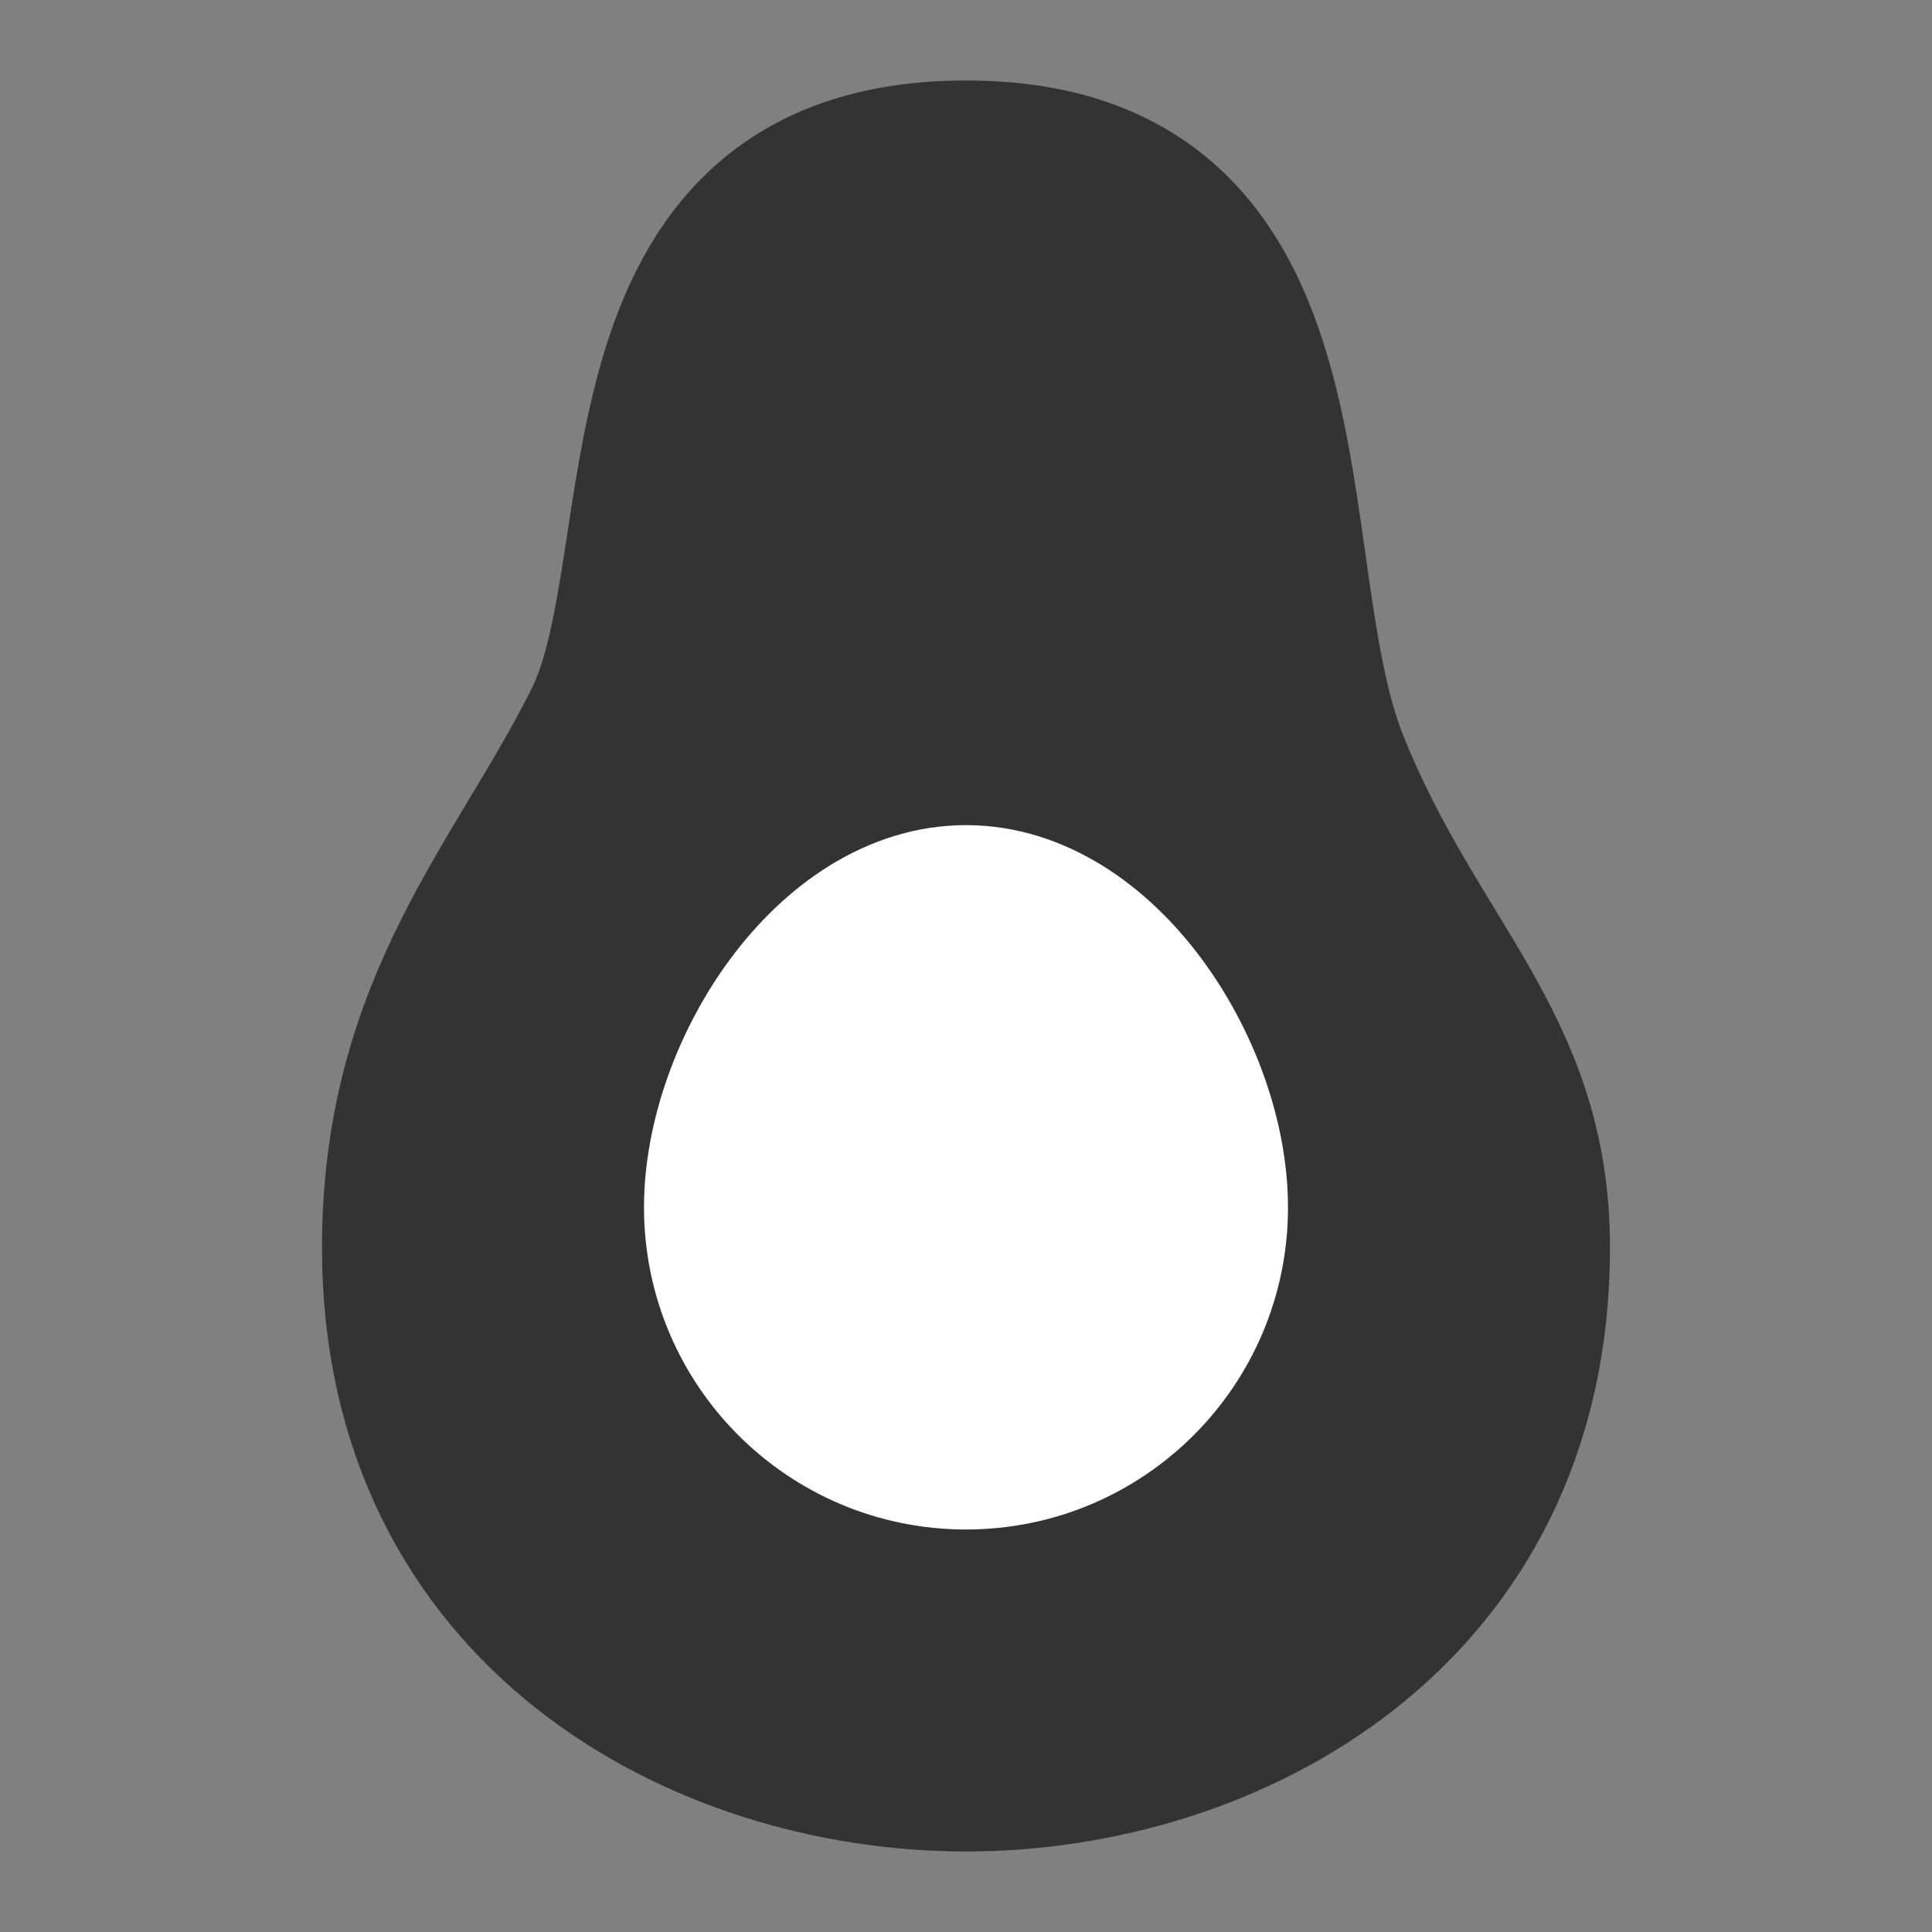 <svg width="24" height="24" viewBox="0 0 24 24" fill="none" xmlns="http://www.w3.org/2000/svg">
<rect x="0" y="0" width="24" height="24" fill="#808080" stroke="none"/>
<path d="M16.5 9.5C15.5 7 16.5 2 12 2C7.5 2 8.5 7 7.5 9C6.5 11 5 12.5 5 15.5C5 20 8.75 22 12 22C15.25 22 19 20 19 15.5C19 13 17.5 12 16.5 9.5Z" fill="#333333" stroke="#333333" stroke-width="2"/>
<path d="M15 15C15 16.657 13.657 18 12 18C10.343 18 9 16.657 9 15C9 13.343 10.343 11.25 12 11.25C13.657 11.25 15 13.343 15 15Z" fill="white" stroke="white" stroke-width="2"/>
</svg>

